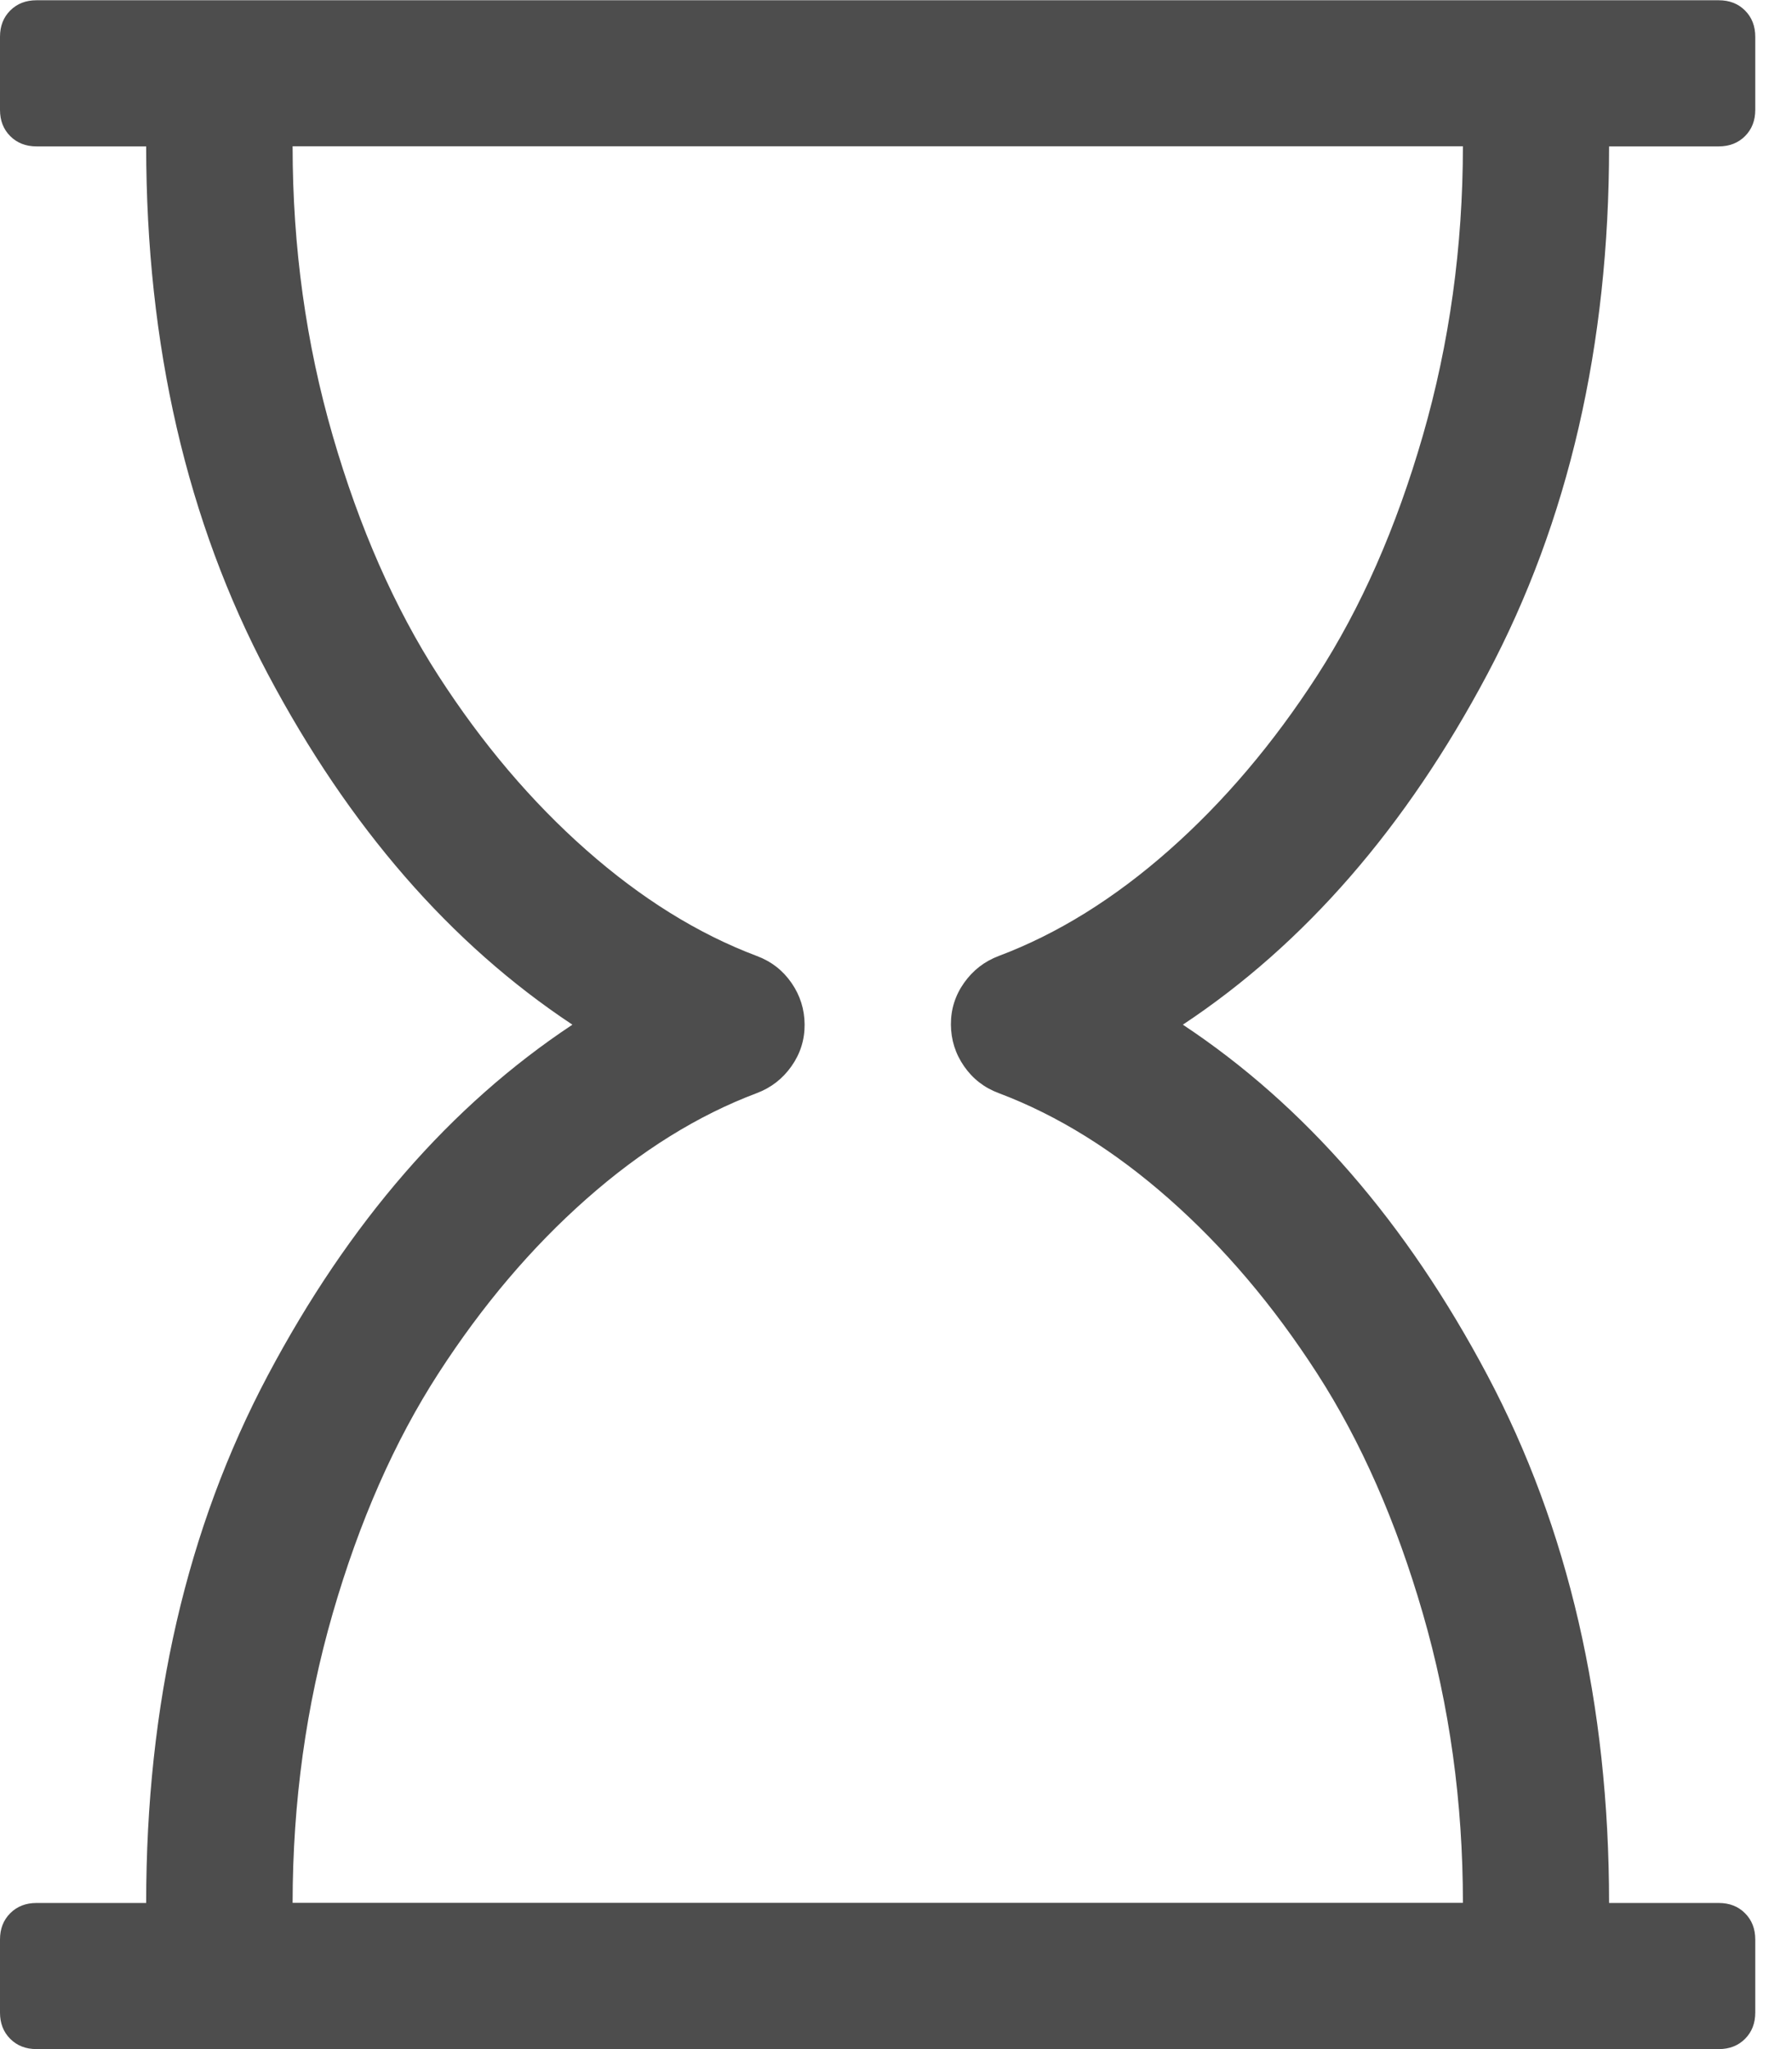 <?xml version="1.0" encoding="utf-8"?>
<!-- Generated by IcoMoon.io -->
<!DOCTYPE svg PUBLIC "-//W3C//DTD SVG 1.1//EN" "http://www.w3.org/Graphics/SVG/1.1/DTD/svg11.dtd">
<svg version="1.1" xmlns="http://www.w3.org/2000/svg" xmlns:xlink="http://www.w3.org/1999/xlink" width="14" height="16" viewBox="0 0 14 16">
<path fill="#4d4d4d" d="M12.571 1.143q0 2.33-0.951 4.121t-2.379 2.737q1.429 0.946 2.379 2.737t0.951 4.121h0.857q0.125 0 0.205 0.080t0.080 0.205v0.571q0 0.125-0.080 0.205t-0.205 0.080h-13.143q-0.125 0-0.205-0.080t-0.080-0.205v-0.571q0-0.125 0.080-0.205t0.205-0.080h0.857q0-2.33 0.951-4.121t2.379-2.737q-1.429-0.946-2.379-2.737t-0.951-4.121h-0.857q-0.125 0-0.205-0.080t-0.080-0.205v-0.571q0-0.125 0.080-0.205t0.205-0.080h13.143q0.125 0 0.205 0.080t0.080 0.205v0.571q0 0.125-0.080 0.205t-0.205 0.080h-0.857zM7.804 7.464q0.688-0.259 1.33-0.826t1.156-1.362 0.826-1.875 0.313-2.259h-9.143q0 1.179 0.313 2.259t0.826 1.875 1.156 1.362 1.33 0.826q0.17 0.063 0.272 0.21t0.103 0.326-0.103 0.326-0.272 0.21q-0.688 0.259-1.33 0.826t-1.156 1.362-0.826 1.875-0.313 2.259h9.143q0-1.179-0.313-2.259t-0.826-1.875-1.156-1.362-1.33-0.826q-0.17-0.063-0.272-0.21t-0.103-0.326 0.103-0.326 0.272-0.21z"></path>
</svg>
